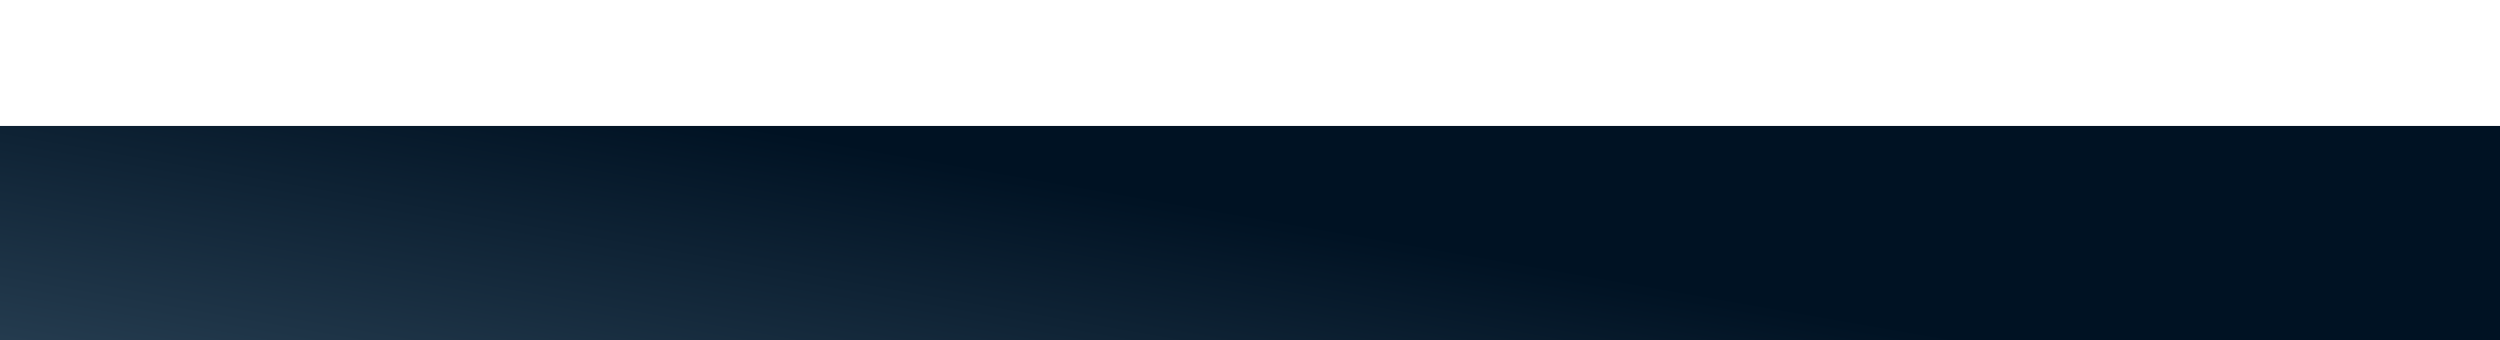 <svg width="1330" height="181" viewBox="0 0 1330 181" fill="none" xmlns="http://www.w3.org/2000/svg">
<g filter="url(#filter0_i_186_25)">
<rect width="1330" height="181" fill="url(#paint0_linear_186_25)"/>
</g>
<defs>
<filter id="filter0_i_186_25" x="0" y="0" width="1330" height="248" filterUnits="userSpaceOnUse" color-interpolation-filters="sRGB">
<feFlood flood-opacity="0" result="BackgroundImageFix"/>
<feBlend mode="normal" in="SourceGraphic" in2="BackgroundImageFix" result="shape"/>
<feColorMatrix in="SourceAlpha" type="matrix" values="0 0 0 0 0 0 0 0 0 0 0 0 0 0 0 0 0 0 127 0" result="hardAlpha"/>
<feOffset dy="67"/>
<feGaussianBlur stdDeviation="50"/>
<feComposite in2="hardAlpha" operator="arithmetic" k2="-1" k3="1"/>
<feColorMatrix type="matrix" values="0 0 0 0 0.075 0 0 0 0 0.075 0 0 0 0 0.075 0 0 0 0.9 0"/>
<feBlend mode="normal" in2="shape" result="effect1_innerShadow_186_25"/>
</filter>
<linearGradient id="paint0_linear_186_25" x1="-302.318" y1="491.305" x2="-198.202" y2="-104.316" gradientUnits="userSpaceOnUse">
<stop offset="0.222" stop-color="#5E7D94"/>
<stop offset="1" stop-color="#001223"/>
</linearGradient>
</defs>
</svg>
